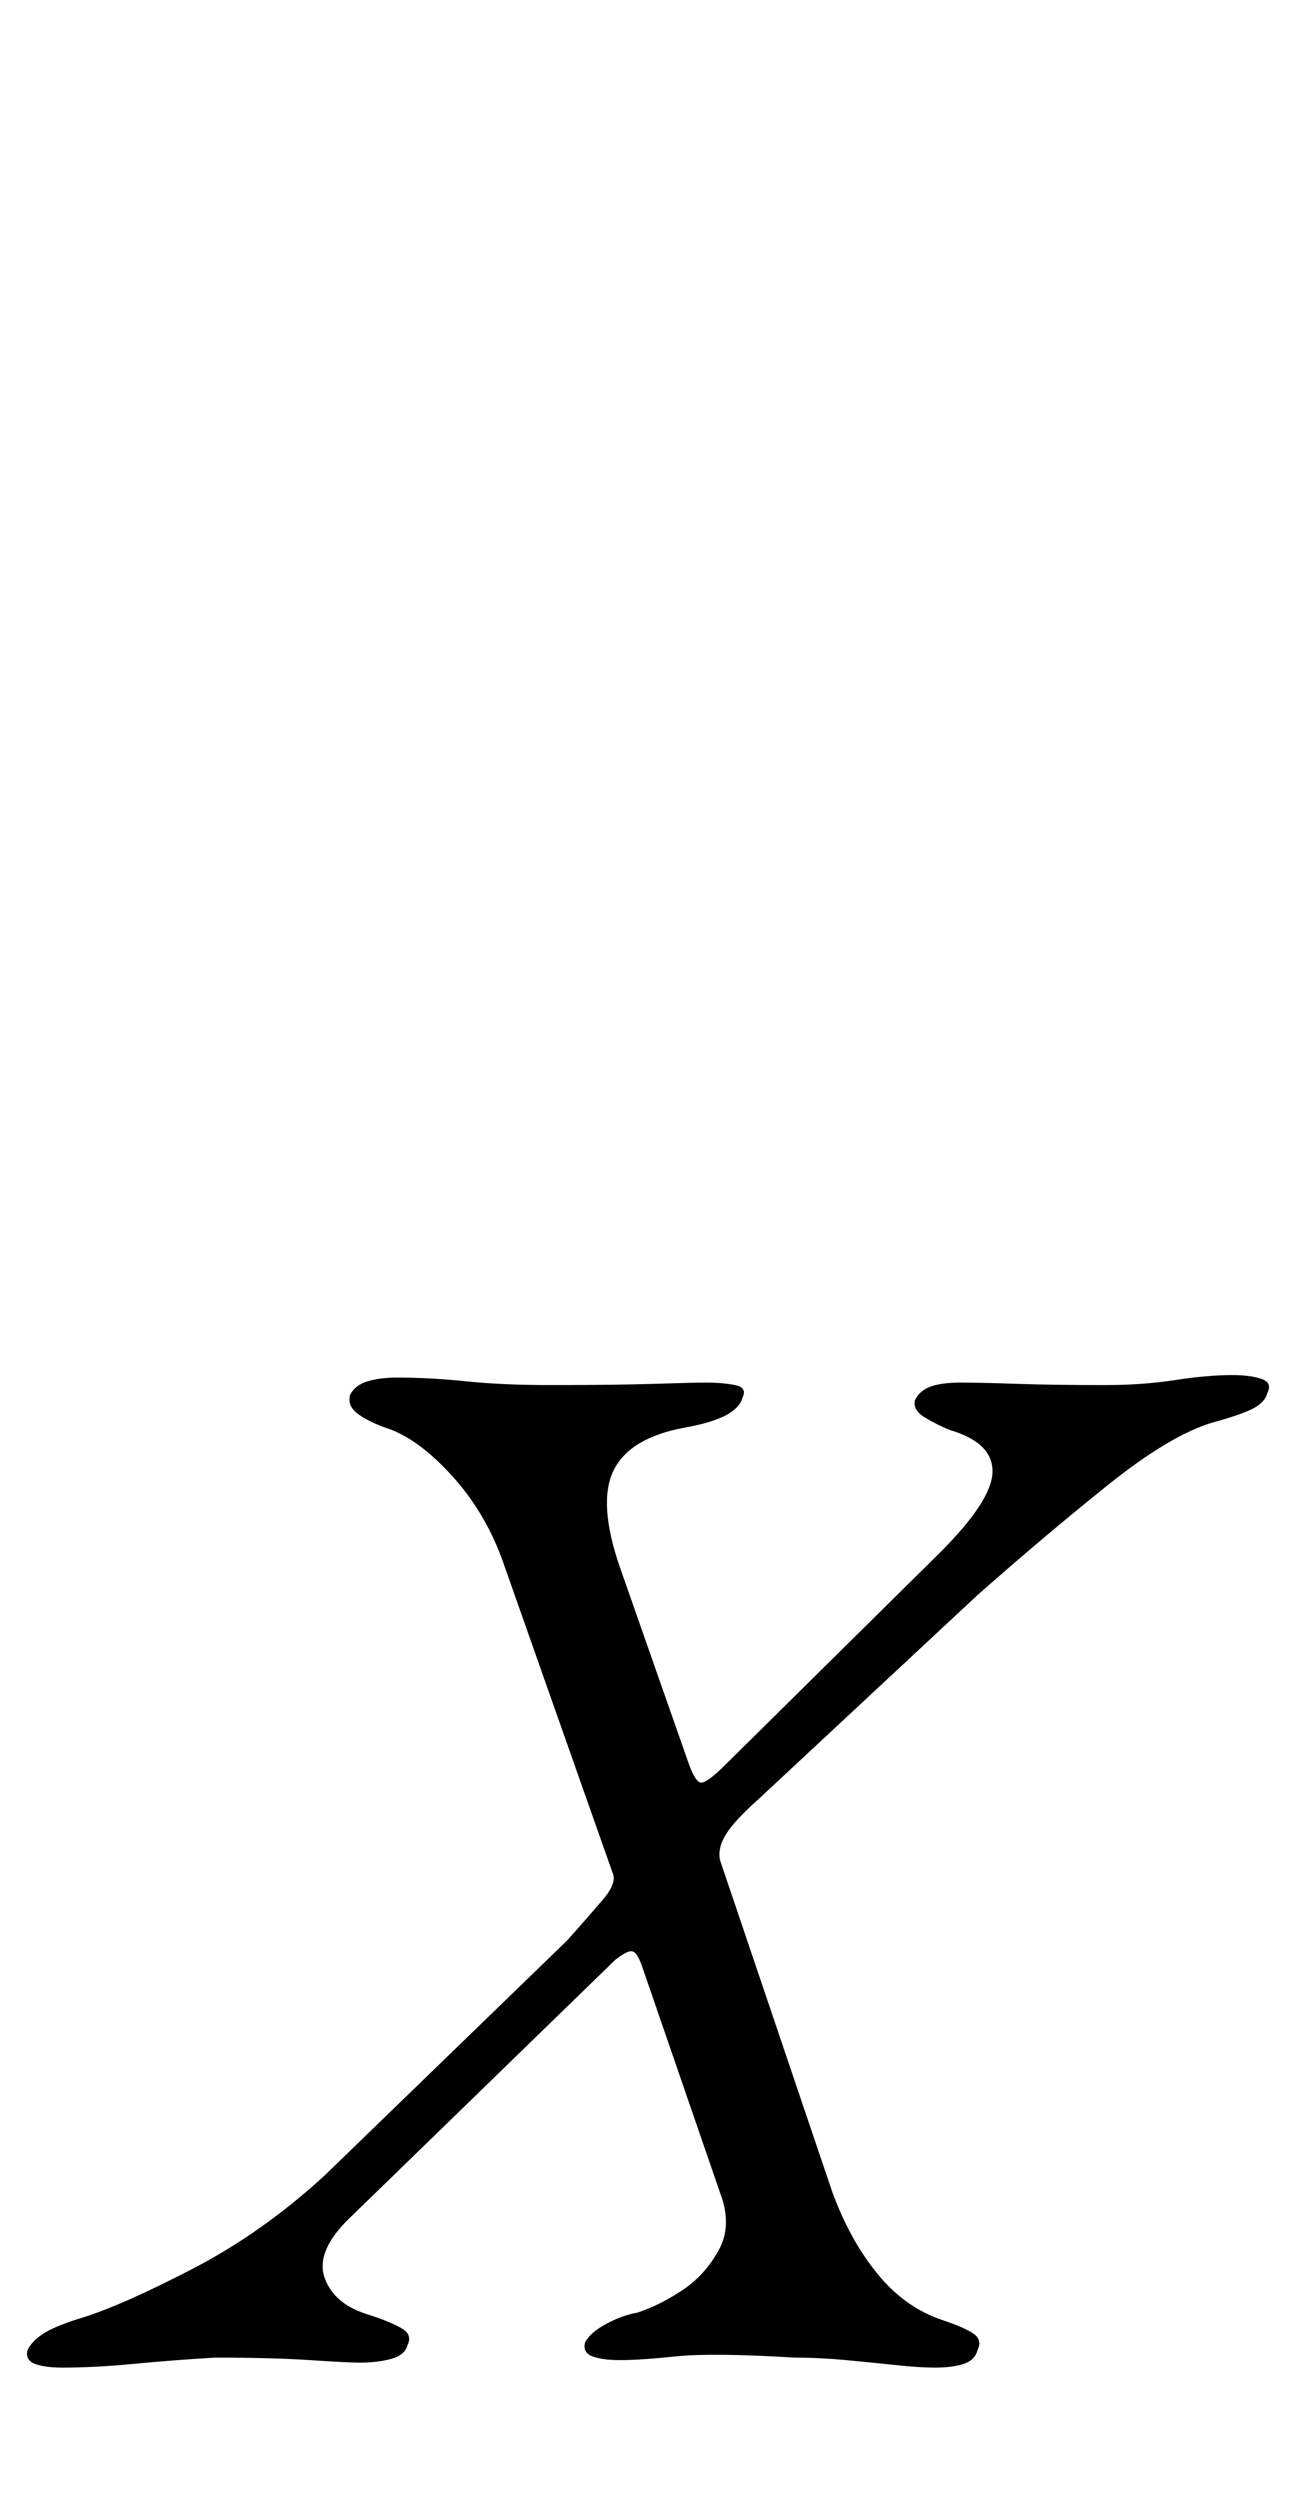 <?xml version="1.0" standalone="no"?>
<!DOCTYPE svg PUBLIC "-//W3C//DTD SVG 1.1//EN" "http://www.w3.org/Graphics/SVG/1.1/DTD/svg11.dtd" >
<svg xmlns="http://www.w3.org/2000/svg" xmlns:xlink="http://www.w3.org/1999/xlink" version="1.1" viewBox="-101 0 518 1000">
  <g transform="matrix(1 0 0 -1 0 800)">
   <path fill="currentColor"
d="M-76 -147q-7 0 -11 1.5t-3 5.5q2 4 7 7t15 6q16 5 44 19.5t53 37.5l97 94q8 9 14 16t4 11l-43 122q-7 21 -21 36.5t-27 19.5q-8 3 -11.5 6t-2.5 7q2 4 7 5.5t12 1.5q13 0 27.5 -1.5t33.5 -1.5q26 0 42 0.5t20 0.5q7 0 12 -1t3 -5q-1 -4 -6.5 -7t-16.5 -5
q-22 -4 -28.5 -17t2.5 -39l27 -77q3 -9 5.5 -9t9.5 7l86 85q21 21 21 32.5t-17 16.5q-5 2 -10 5t-4 7q2 4 6.5 5.5t11.5 1.5q8 0 22.5 -0.5t35.5 -0.5q15 0 28 2t23 2q7 0 11.5 -1.5t2.5 -5.5q-1 -4 -6 -6.5t-16 -5.5q-17 -5 -42.5 -25.5t-51.5 -43.5l-88 -82
q-9 -8 -12.5 -13.5t-2.5 -10.5l45 -133q7 -19 18 -32.5t26 -18.5q9 -3 12.5 -5.5t1.5 -6.5q-1 -4 -5.5 -5.5t-11.5 -1.5q-6 0 -15.5 1t-20 2t-20.5 1q-33 2 -47.5 0.5t-22.5 -1.5q-7 0 -11 1.5t-3 5.5q2 4 8.5 7.5t12.5 4.5q9 3 18 9t14.5 16t0.5 23l-31 90q-2 6 -4 6.5
t-7 -3.5l-107 -104q-13 -13 -9 -23.5t18 -14.5q9 -3 13 -5.5t2 -6.5q-1 -4 -6.5 -5.5t-12.5 -1.5q-5 0 -20 1t-38 1q-17 -1 -32.5 -2.5t-28.5 -1.5z" />
  </g>

</svg>
